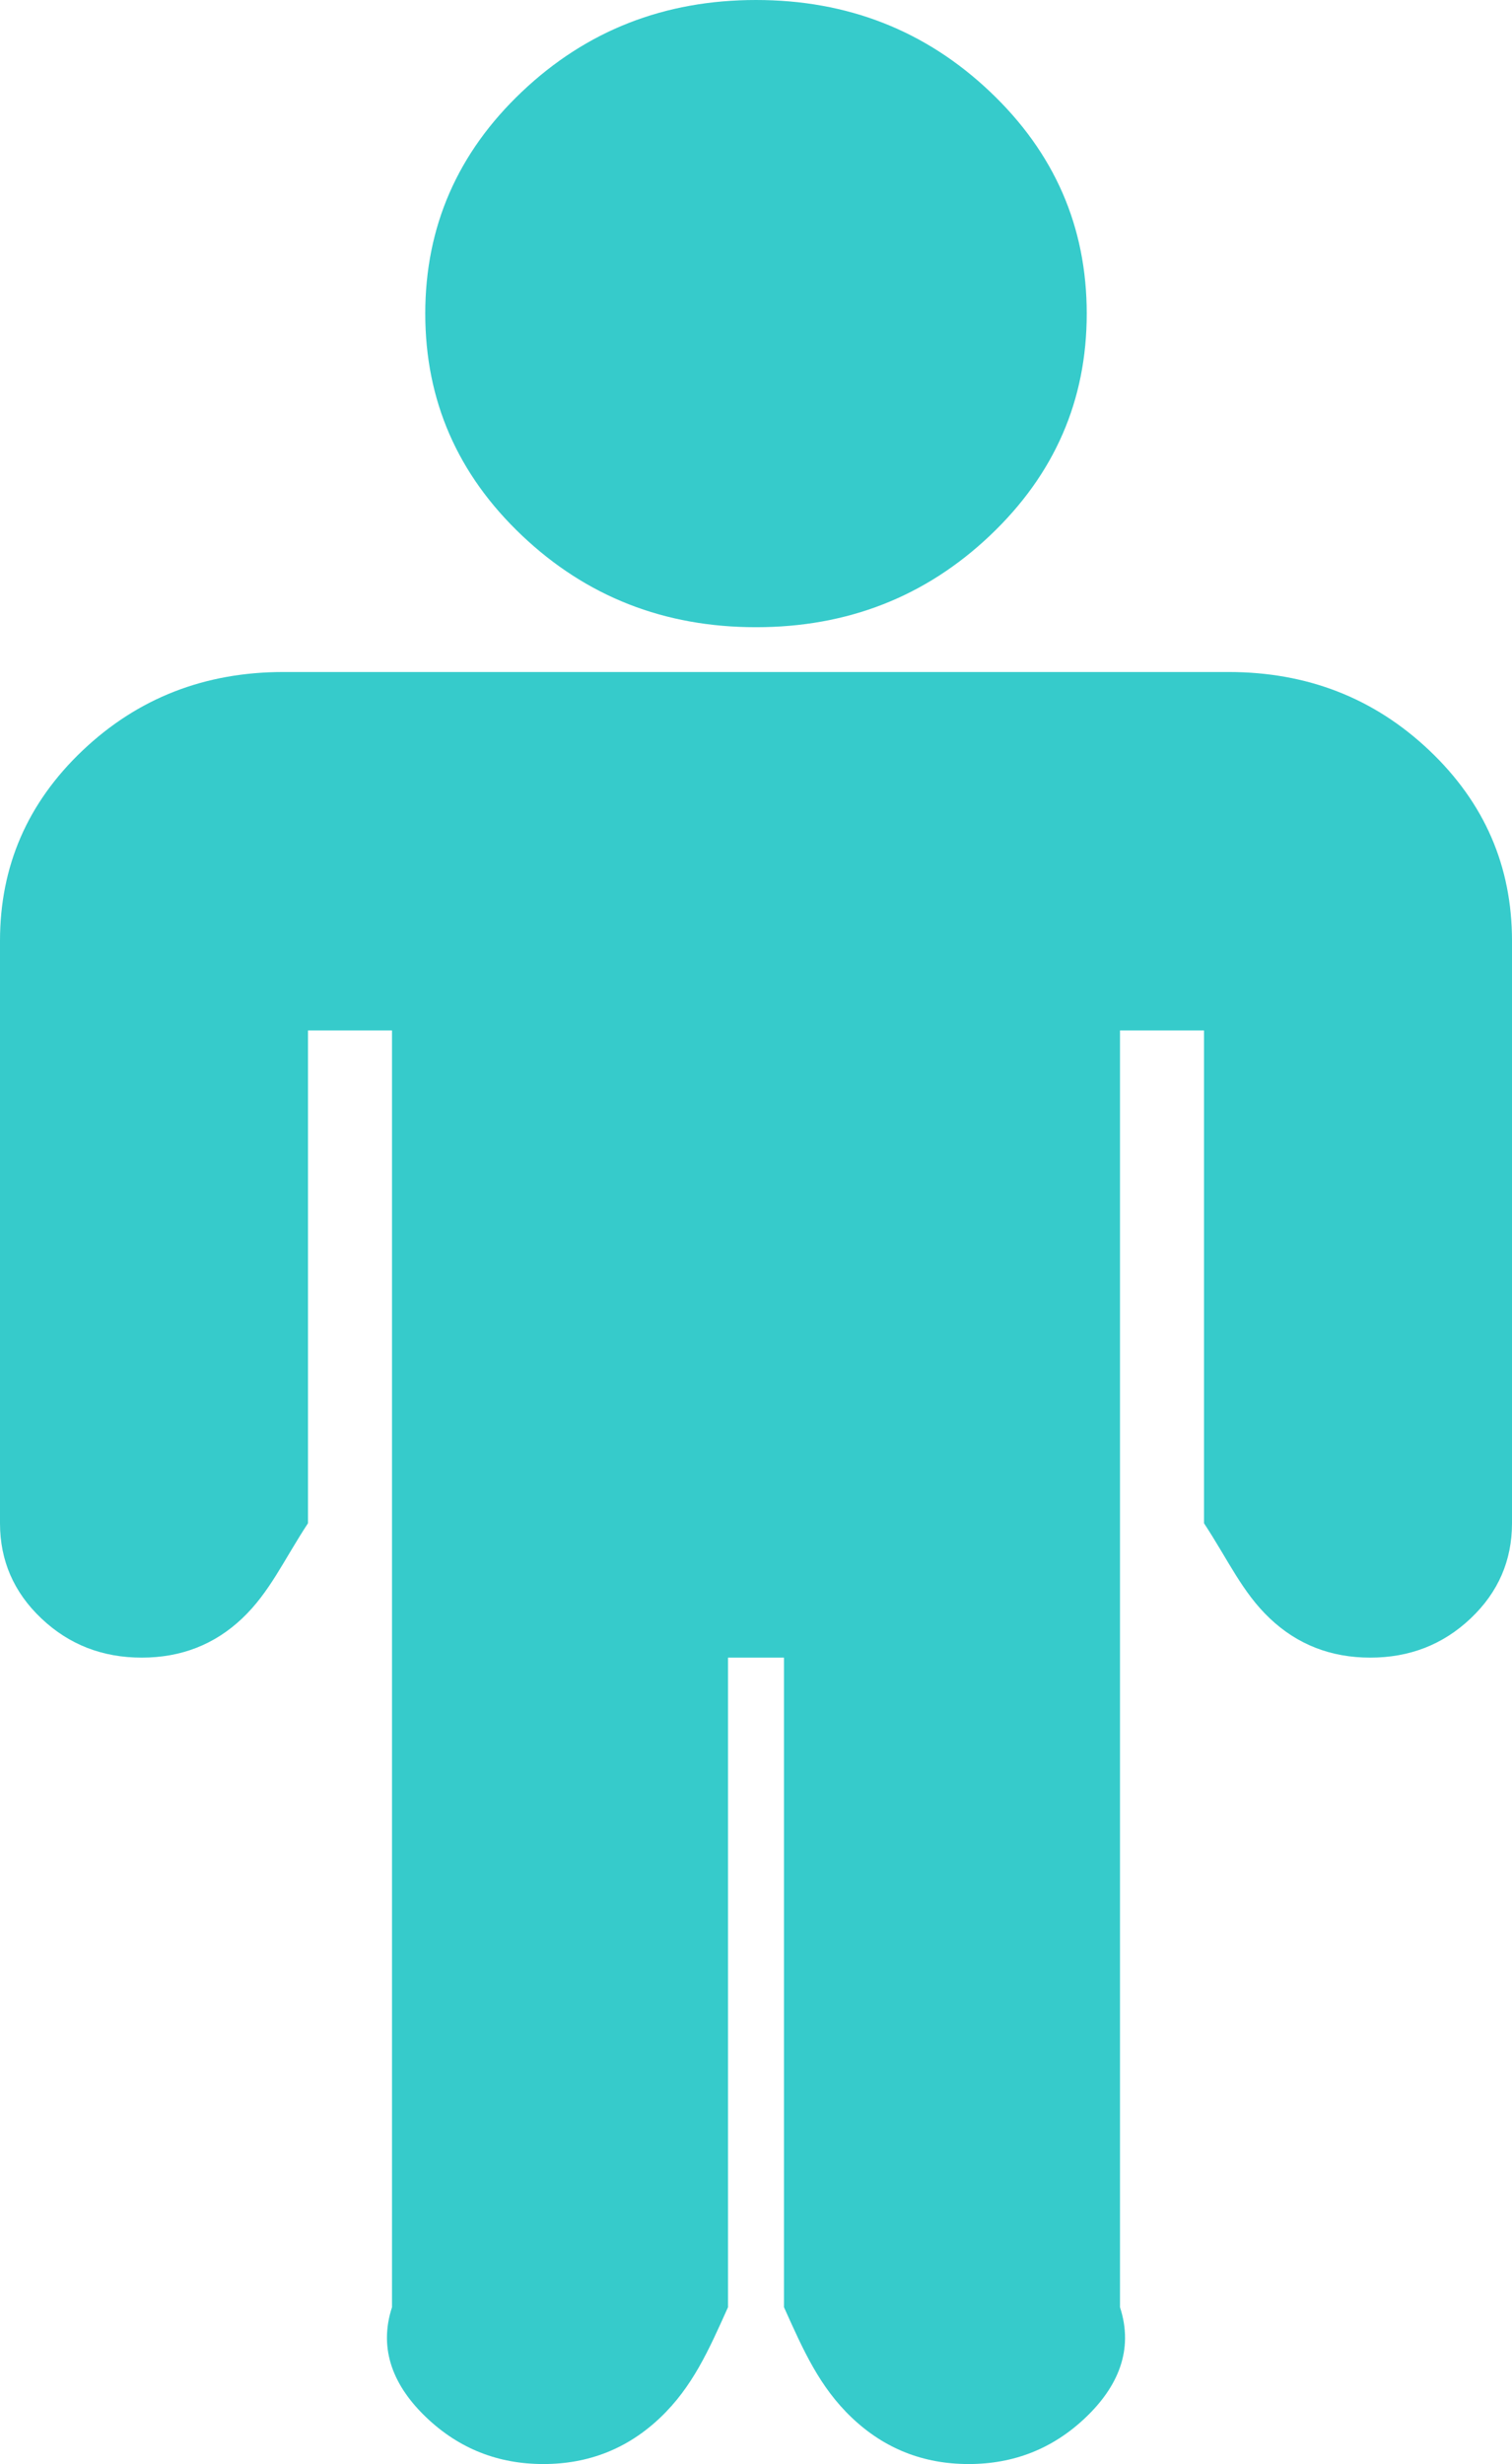 ﻿<?xml version="1.0" encoding="utf-8"?>
<svg version="1.1" xmlns:xlink="http://www.w3.org/1999/xlink" width="54px" height="88px" xmlns="http://www.w3.org/2000/svg">
  <g transform="matrix(1 0 0 1 -535 -1233 )">
    <path d="M 51.047 26.8  C 53.016 28.667  54 30.933  54 33.6  L 54 54.4  C 54 55.733  53.508 56.867  52.523 57.8  C 51.539 58.733  50.344 59.2  48.938 59.2  C 47.531 59.2  46.336 58.733  45.352 57.8  C 44.367 56.867  43.875 55.733  43 54.4  L 43 36.8  L 40 36.8  L 40 82.4  C 40.5 83.933  39.92 85.25  38.76 86.35  C 37.6 87.45  36.211 88  34.594 88  C 32.977 88  31.588 87.45  30.428 86.35  C 29.268 85.25  28.688 83.933  28 82.4  L 28 59.2  L 26 59.2  L 26 82.4  C 25.312 83.933  24.732 85.25  23.572 86.35  C 22.412 87.45  21.023 88  19.406 88  C 17.789 88  16.4 87.45  15.24 86.35  C 14.08 85.25  13.5 83.933  14 82.4  L 14 36.8  L 11 36.8  L 11 54.4  C 10.125 55.733  9.633 56.867  8.648 57.8  C 7.664 58.733  6.469 59.2  5.062 59.2  C 3.656 59.2  2.461 58.733  1.477 57.8  C 0.492 56.867  0 55.733  0 54.4  L 0 33.6  C 0 30.933  0.984 28.667  2.953 26.8  C 4.922 24.933  7.312 24  10.125 24  L 43.875 24  C 46.688 24  49.078 24.933  51.047 26.8  Z M 35.358 3.275  C 37.661 5.458  38.812 8.1  38.812 11.2  C 38.812 14.3  37.661 16.942  35.358 19.125  C 33.056 21.308  30.27 22.4  27 22.4  C 23.73 22.4  20.944 21.308  18.642 19.125  C 16.339 16.942  15.188 14.3  15.188 11.2  C 15.188 8.1  16.339 5.458  18.642 3.275  C 20.944 1.092  23.73 0  27 0  C 30.27 0  33.056 1.092  35.358 3.275  Z " fill-rule="nonzero" fill="#36cbcb" stroke="none" transform="matrix(1 0 0 1 535 1233 )" />
  </g>
</svg>